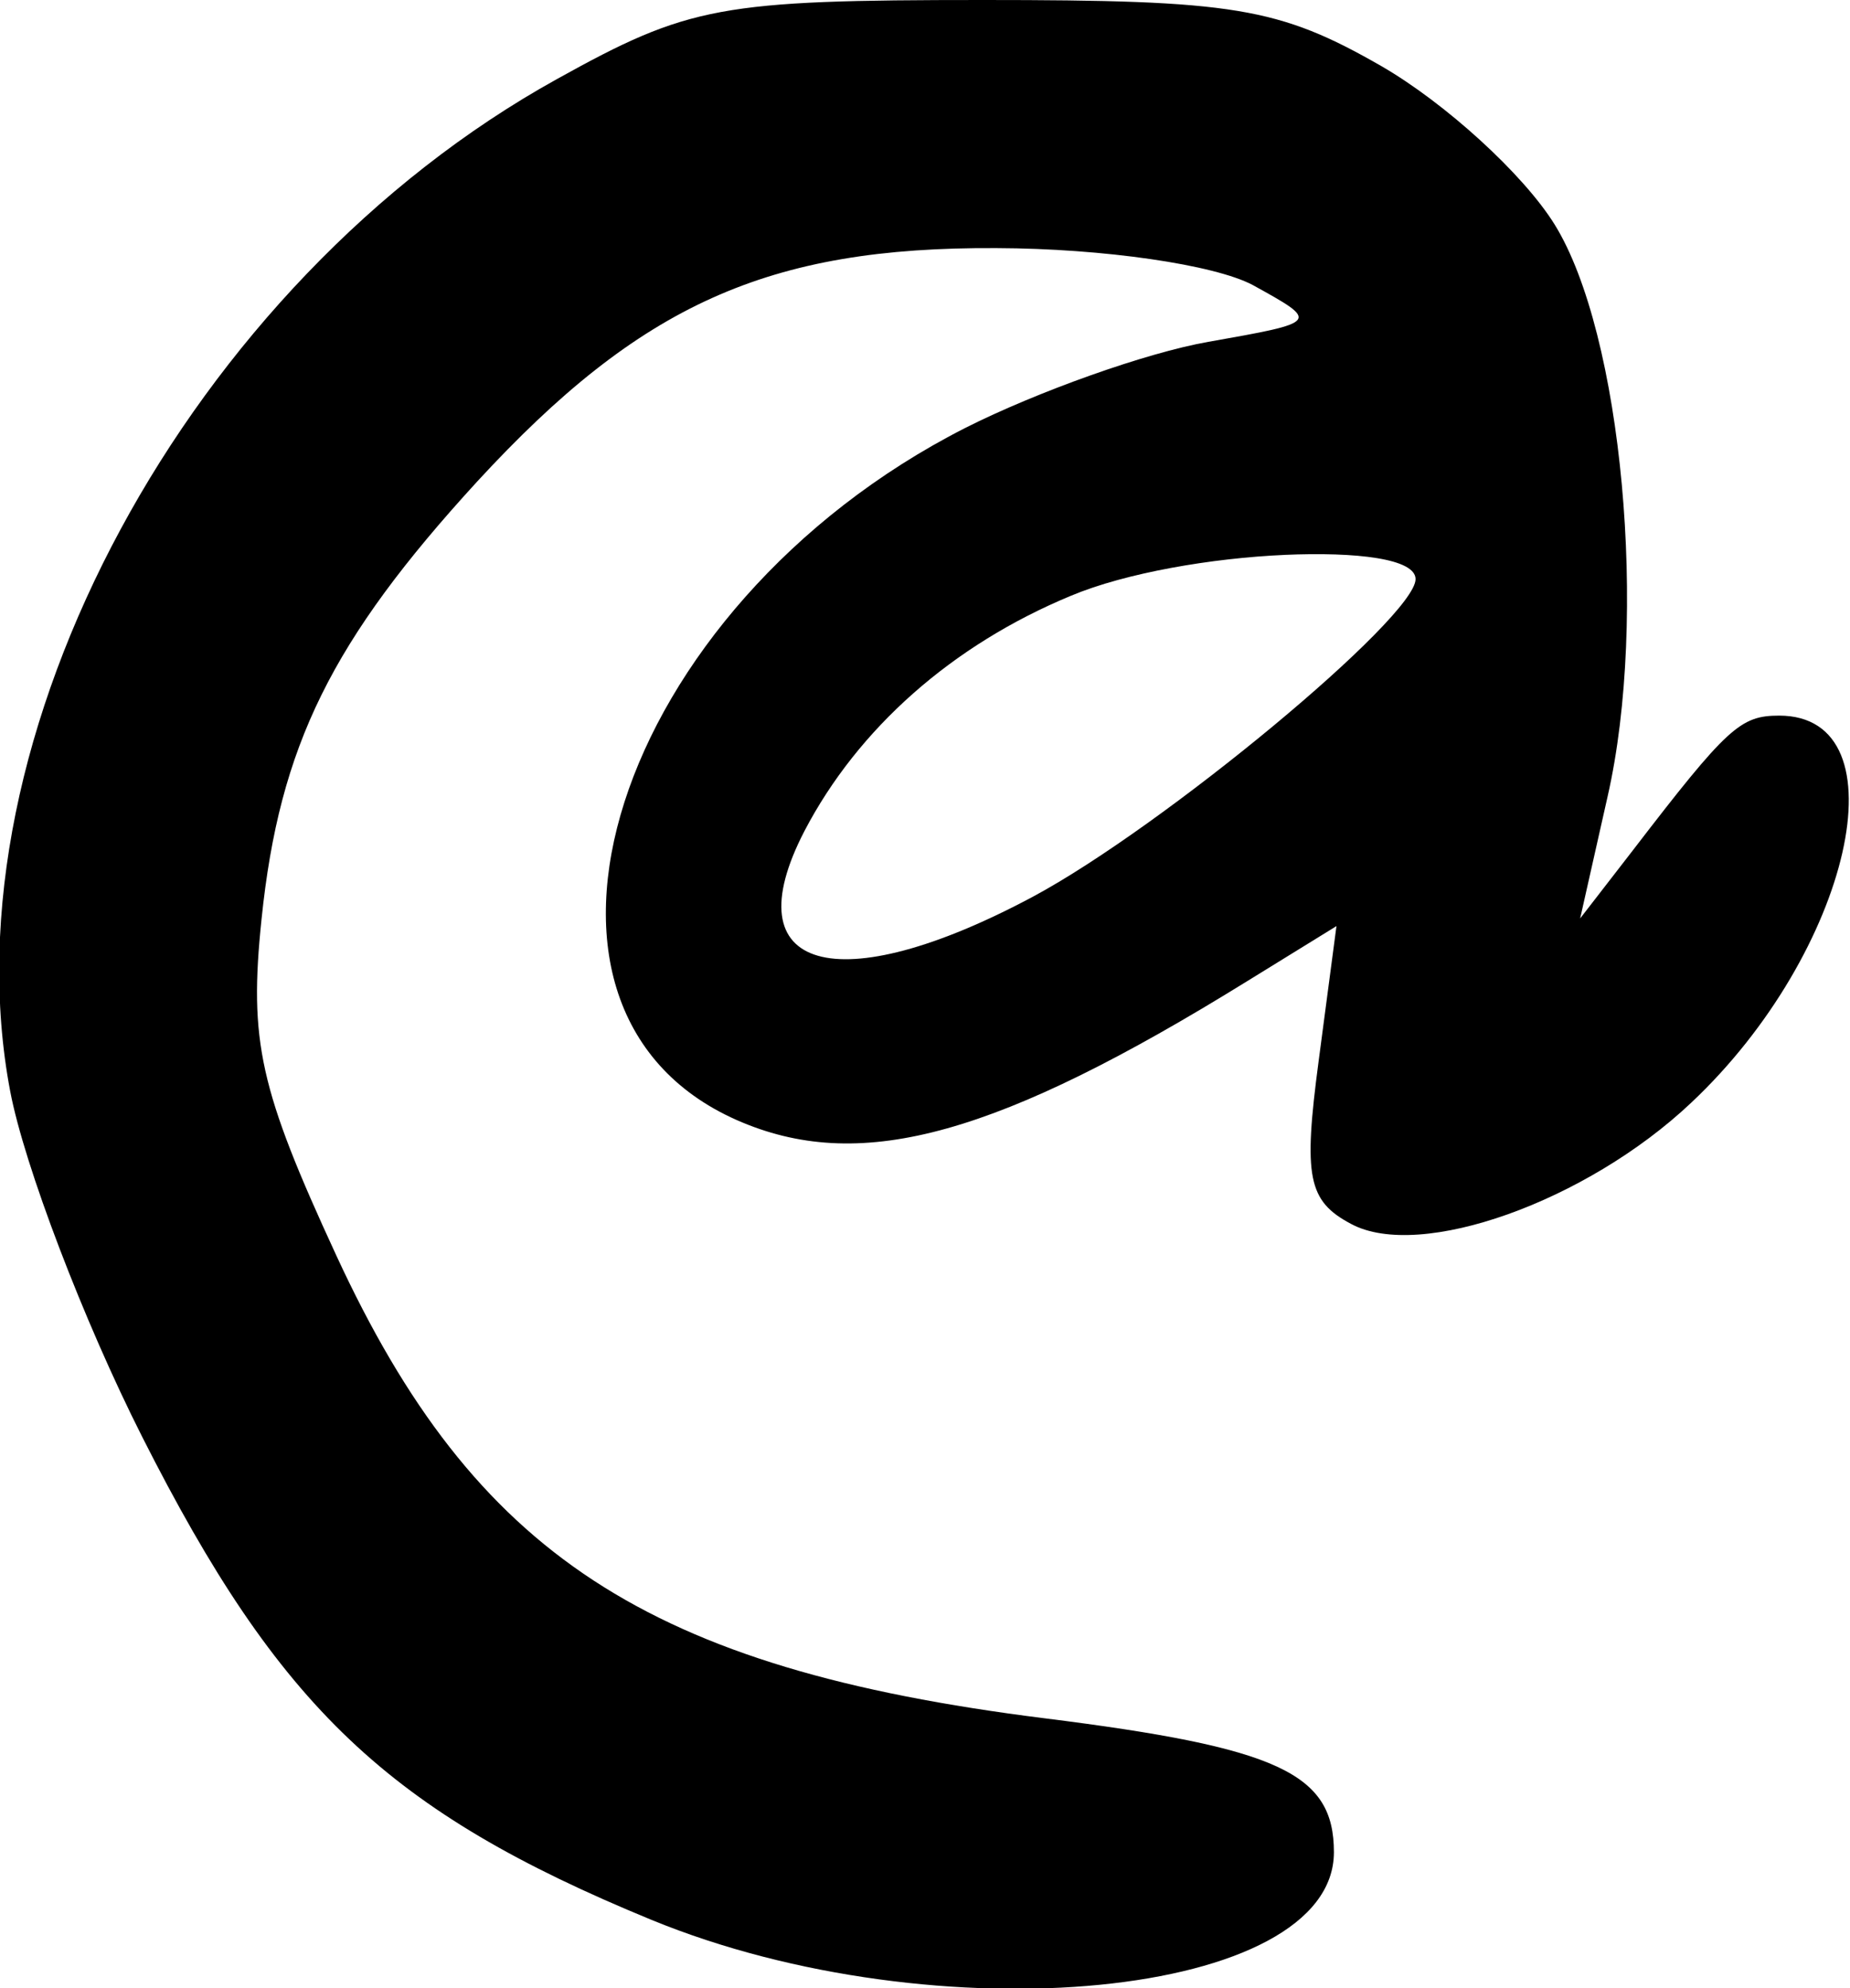 <?xml version="1.0" encoding="UTF-8" standalone="no"?>
<!-- Created with Inkscape (http://www.inkscape.org/) -->

<svg
   xmlns:dc="http://purl.org/dc/elements/1.1/"
   xmlns:cc="http://creativecommons.org/ns#"
   xmlns:rdf="http://www.w3.org/1999/02/22-rdf-syntax-ns#"
   xmlns:svg="http://www.w3.org/2000/svg"
   xmlns="http://www.w3.org/2000/svg"
   xmlns:sodipodi="http://sodipodi.sourceforge.net/DTD/sodipodi-0.dtd"
   xmlns:inkscape="http://www.inkscape.org/namespaces/inkscape"
   width="2.9mm"
   height="3.117mm"
   viewBox="0 0 2.9 3.117"
   version="1.1"
   id="svg17618"
   inkscape:version="0.92.3 (2405546, 2018-03-11)"
   sodipodi:docname="symbol-at.svg">
  <defs
     id="defs17612" />
  <sodipodi:namedview
     id="base"
     pagecolor="#ffffff"
     bordercolor="#666666"
     borderopacity="1.0"
     inkscape:pageopacity="0.0"
     inkscape:pageshadow="2"
     inkscape:zoom="0.35"
     inkscape:cx="-321.66245"
     inkscape:cy="-74.109147"
     inkscape:document-units="mm"
     inkscape:current-layer="layer1"
     showgrid="false"
     fit-margin-top="0"
     fit-margin-left="0"
     fit-margin-right="0"
     fit-margin-bottom="0"
     inkscape:window-width="2560"
     inkscape:window-height="1377"
     inkscape:window-x="1072"
     inkscape:window-y="1072"
     inkscape:window-maximized="1" />
  <g
     inkscape:label="Layer 1"
     inkscape:groupmode="layer"
     id="layer1"
     transform="translate(-68.098,-126.108)">
    <path
       style="fill:#000000;stroke-width:0.265"
       d="m 69.639,126.108 c -0.412,0 -0.461,0.009 -0.668,0.124 -0.576,0.319 -0.962,1.034 -0.857,1.587 0.022,0.116 0.115,0.36 0.207,0.542 0.215,0.425 0.385,0.587 0.798,0.757 0.448,0.184 1.07,0.123 1.07,-0.106 0,-0.124 -0.087,-0.164 -0.454,-0.21 -0.621,-0.078 -0.893,-0.256 -1.11,-0.726 -0.12,-0.26 -0.137,-0.335 -0.117,-0.527 0.028,-0.272 0.11,-0.437 0.338,-0.686 0.256,-0.278 0.456,-0.368 0.814,-0.366 0.168,5.3e-4 0.342,0.026 0.402,0.058 0.105,0.058 0.105,0.058 -0.07,0.089 -0.097,0.017 -0.268,0.078 -0.381,0.135 -0.552,0.281 -0.756,0.92 -0.349,1.089 0.19,0.079 0.402,0.019 0.79,-0.221 l 0.141,-0.087 -0.028,0.212 c -0.024,0.181 -0.017,0.219 0.051,0.255 0.108,0.058 0.369,-0.035 0.533,-0.19 0.251,-0.236 0.335,-0.607 0.138,-0.607 -0.061,0 -0.081,0.018 -0.23,0.212 l -0.082,0.106 0.043,-0.191 c 0.064,-0.281 0.023,-0.726 -0.083,-0.897 -0.049,-0.079 -0.171,-0.19 -0.271,-0.248 -0.162,-0.093 -0.232,-0.104 -0.626,-0.104 z m 0.472,0.87 c 0.114,-0.005 0.206,0.006 0.206,0.038 0,0.06 -0.395,0.388 -0.6,0.498 -0.307,0.164 -0.472,0.117 -0.358,-0.103 0.084,-0.161 0.232,-0.292 0.418,-0.369 0.086,-0.036 0.221,-0.059 0.335,-0.064 z"
       id="path1149"
       inkscape:connector-curvature="0" />
  </g>
</svg>
